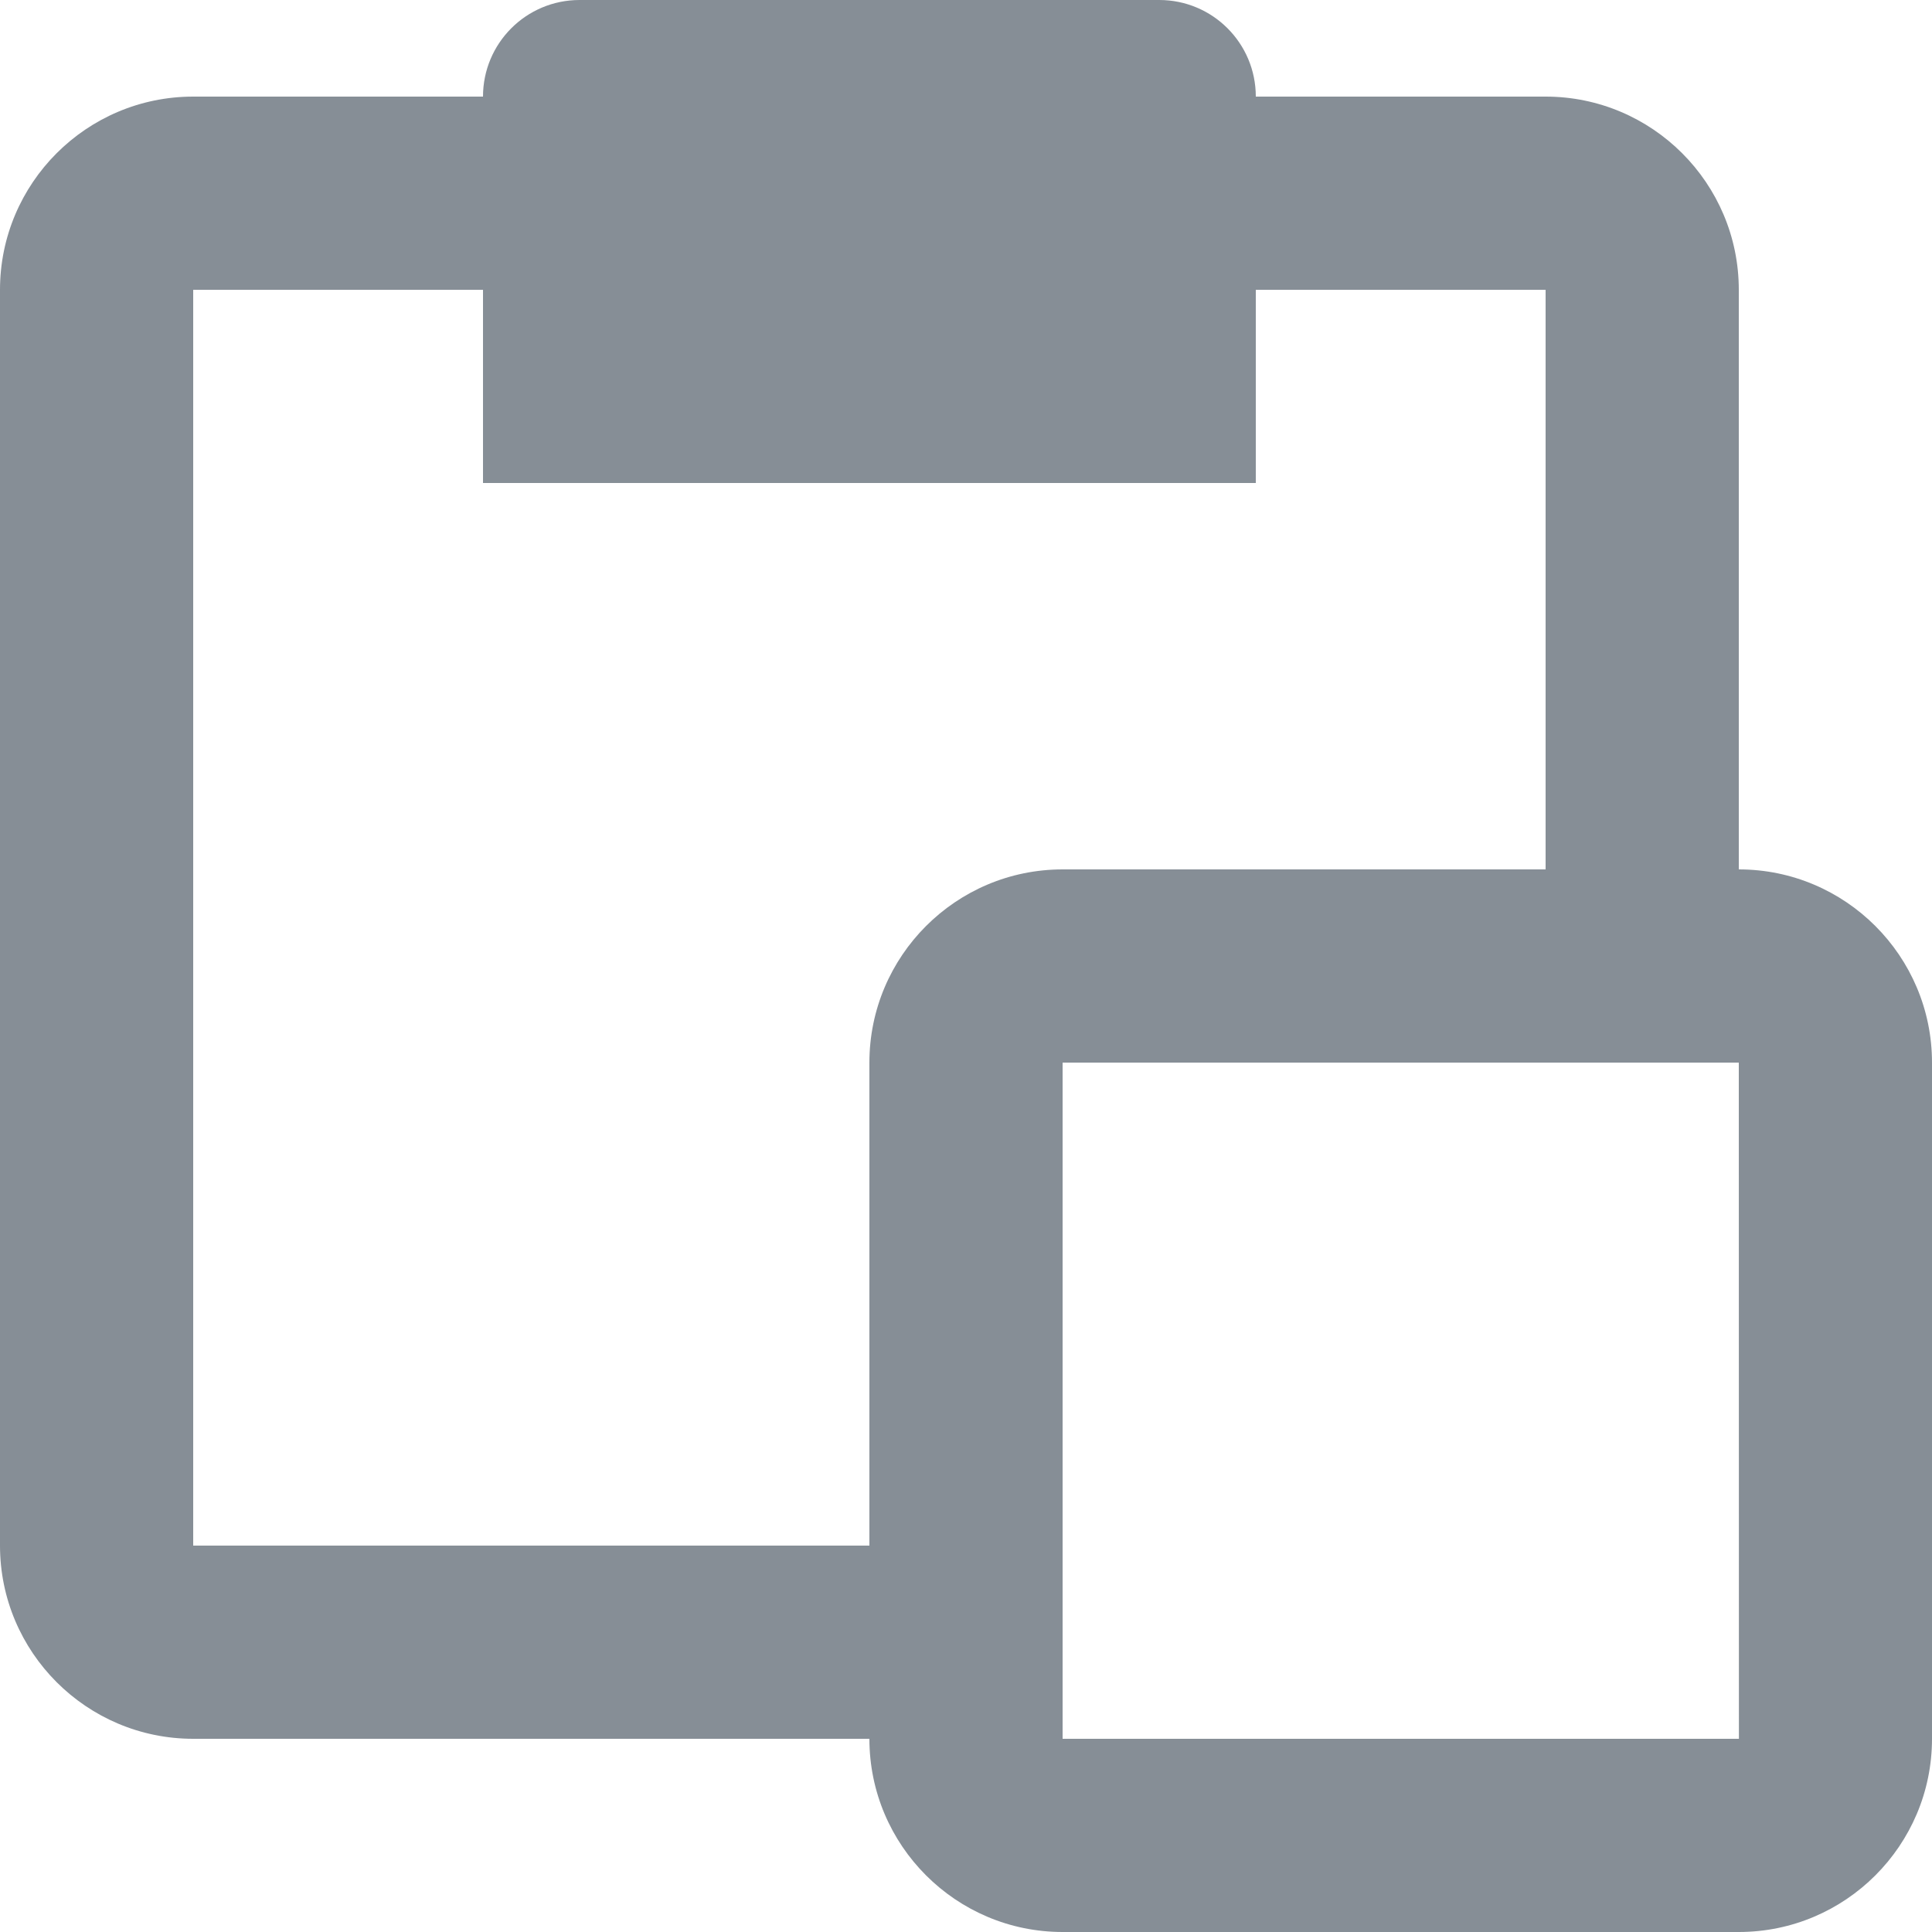 <svg width="18" height="18" viewBox="0 0 18 18" fill="none" xmlns="http://www.w3.org/2000/svg">
<path d="M16.2 8.1V2.7C16.2 1.707 15.393 0.9 14.4 0.9H11.7C11.7 0.403 11.298 0 10.8 0H5.4C4.902 0 4.5 0.403 4.5 0.9H1.8C0.807 0.9 0 1.707 0 2.7V14.4C0 15.393 0.807 16.2 1.8 16.2H8.1C8.1 17.193 8.907 18 9.9 18H16.2C17.193 18 18 17.193 18 16.2V9.9C18 8.907 17.193 8.1 16.2 8.1ZM8.1 9.9V14.4H1.8V2.7H4.5V4.5H11.7V2.7H14.4V8.1H9.9C8.907 8.1 8.1 8.907 8.1 9.9ZM9.9 16.2V9.9H16.2L16.201 16.2H9.9Z" fill="#868E96"/>
</svg>
